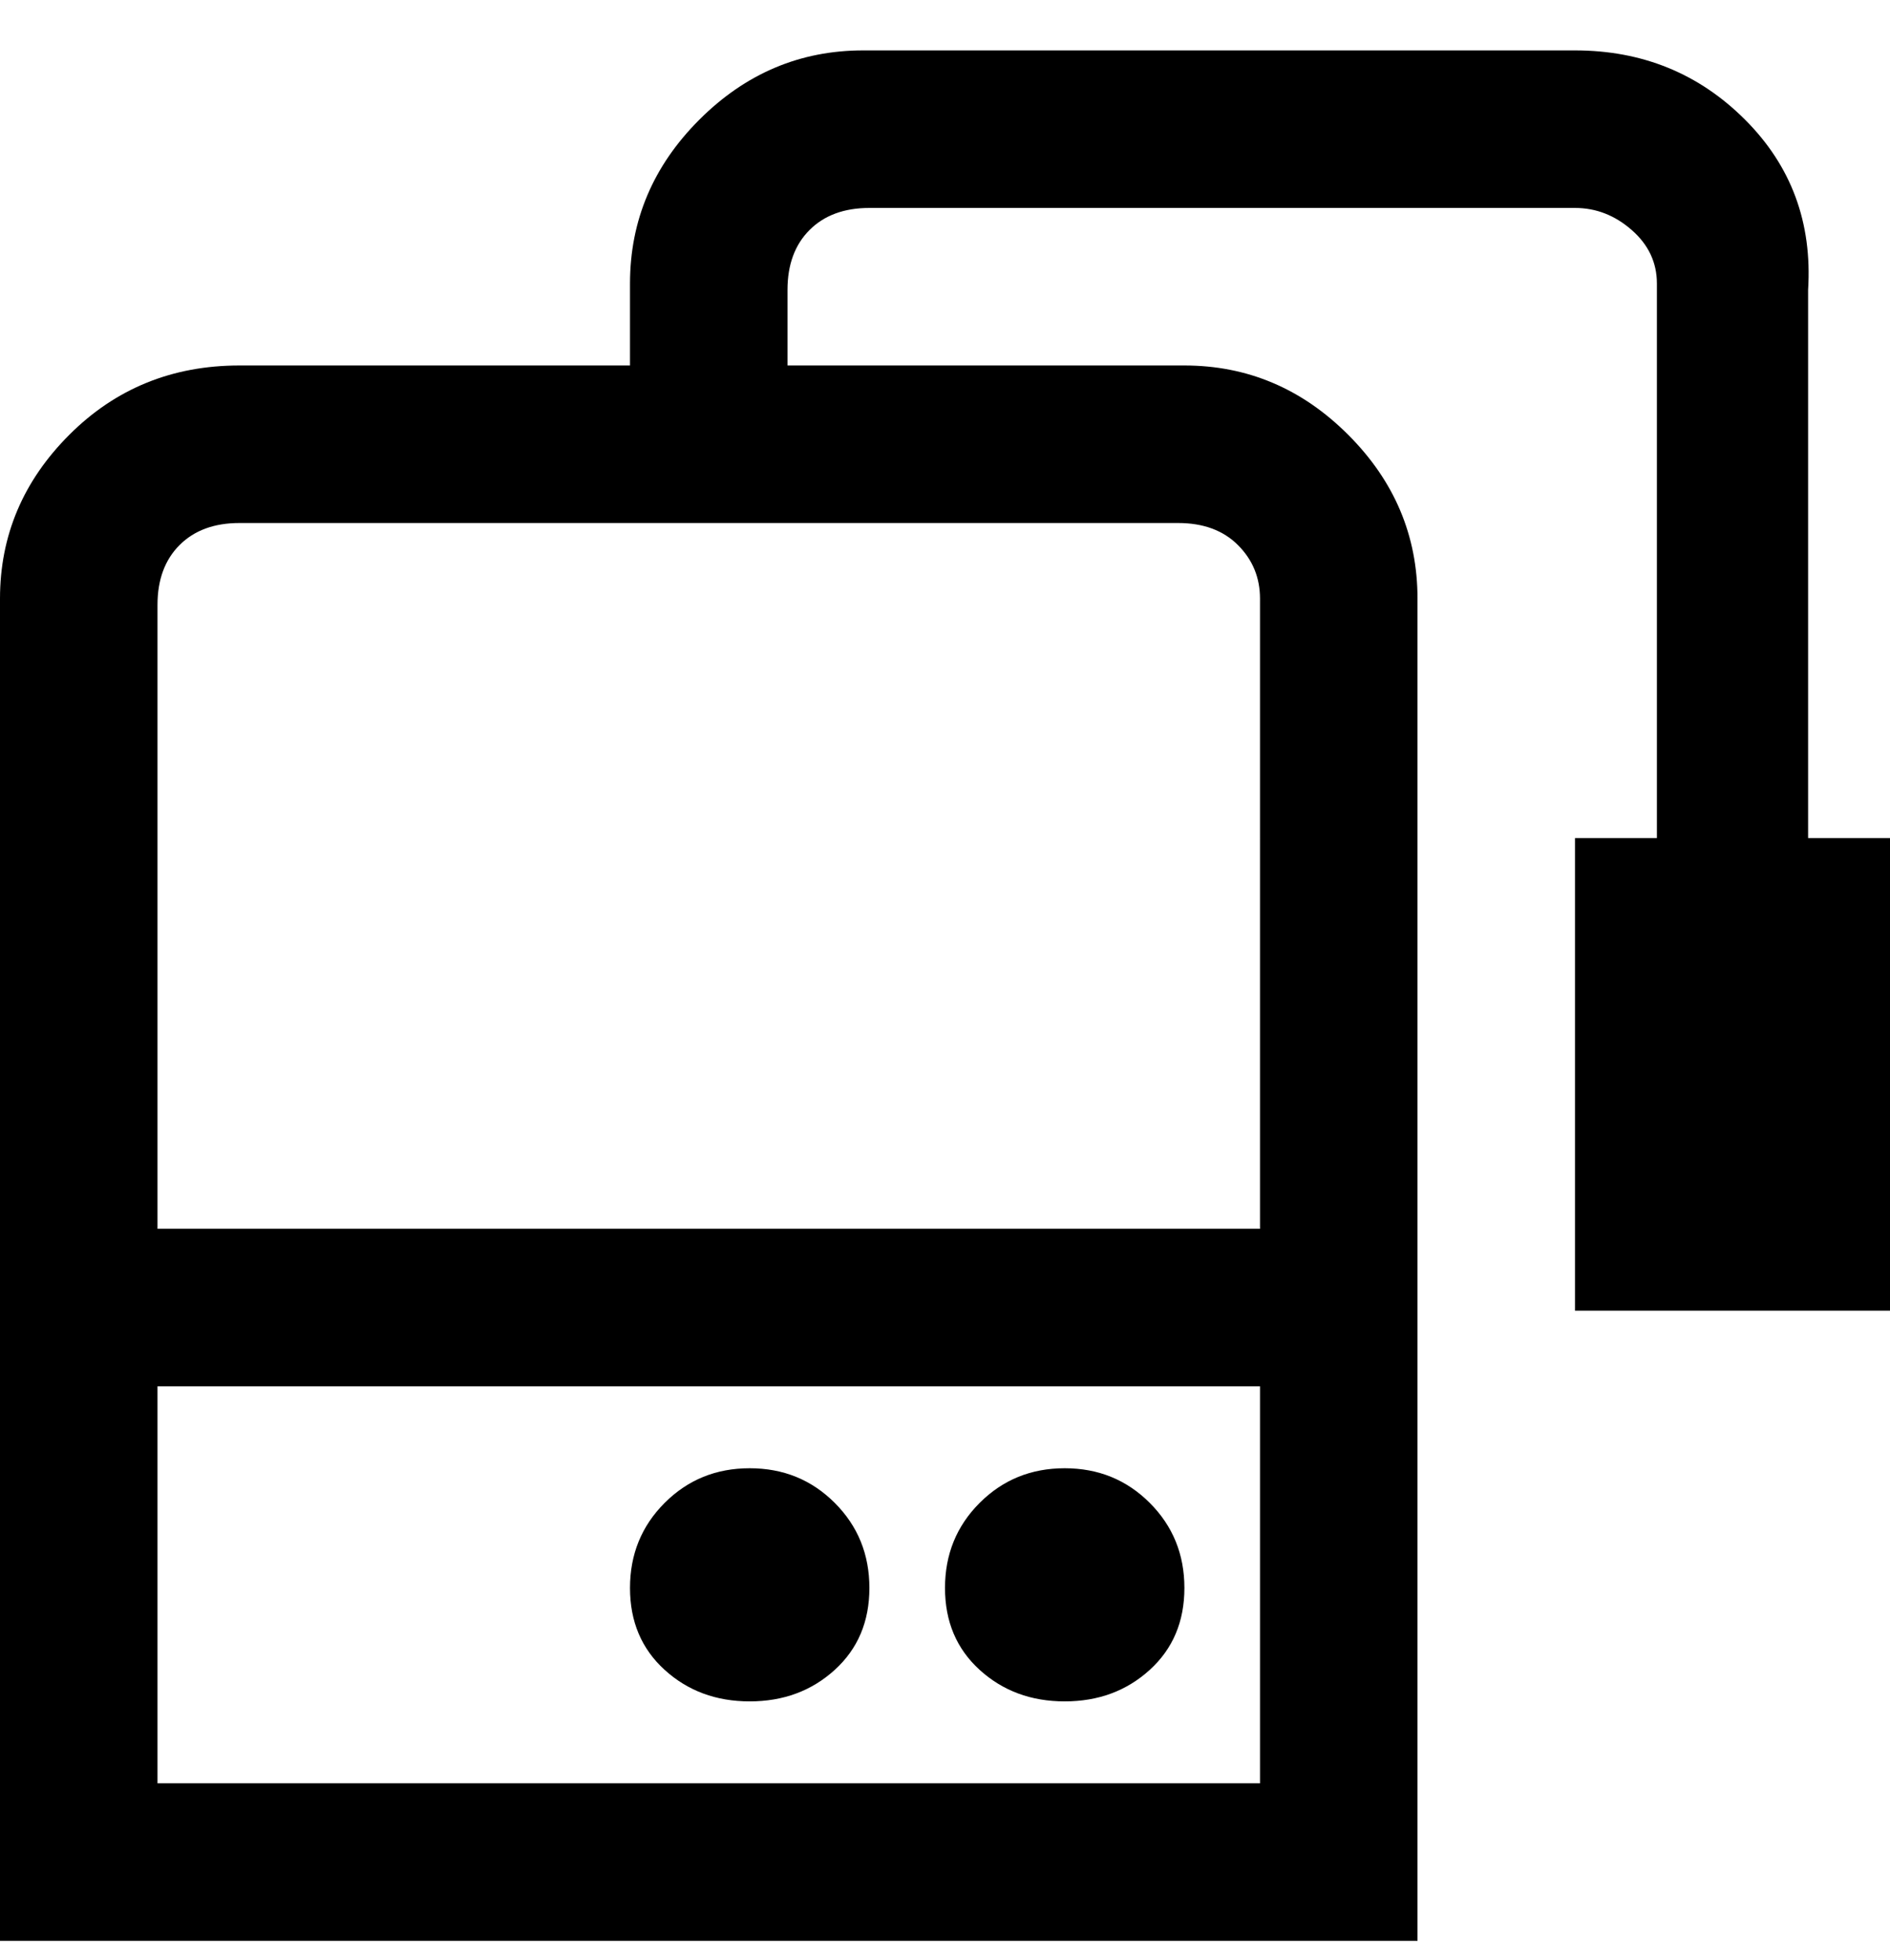 <svg viewBox="0 0 300 311" xmlns="http://www.w3.org/2000/svg"><path d="M188 252q0 8-5.5 13t-13.5 5q-8 0-13.5-5t-5.5-13q0-8 5.5-13.5T169 233q8 0 13.5 5.5T188 252zm-69-19q-8 0-13.5 5.5T100 252q0 8 5.5 13t13.5 5q8 0 13.5-5t5.5-13q0-8-5.5-13.5T119 233zm181-100v75h-50v-75h13V45q0-5-4-8.5t-9-3.5H138q-6 0-9.5 3.5T125 46v12h63q15 0 26 11t11 26v213H0V95q0-15 11-26t27-11h62V45q0-15 11-26t26-11h113q16 0 27 11t10 27v87h13zM200 283v-63H25v63h175zM38 83q-6 0-9.5 3.5T25 96v99h175V95q0-5-3.5-8.5T187 83H38z"/></svg>